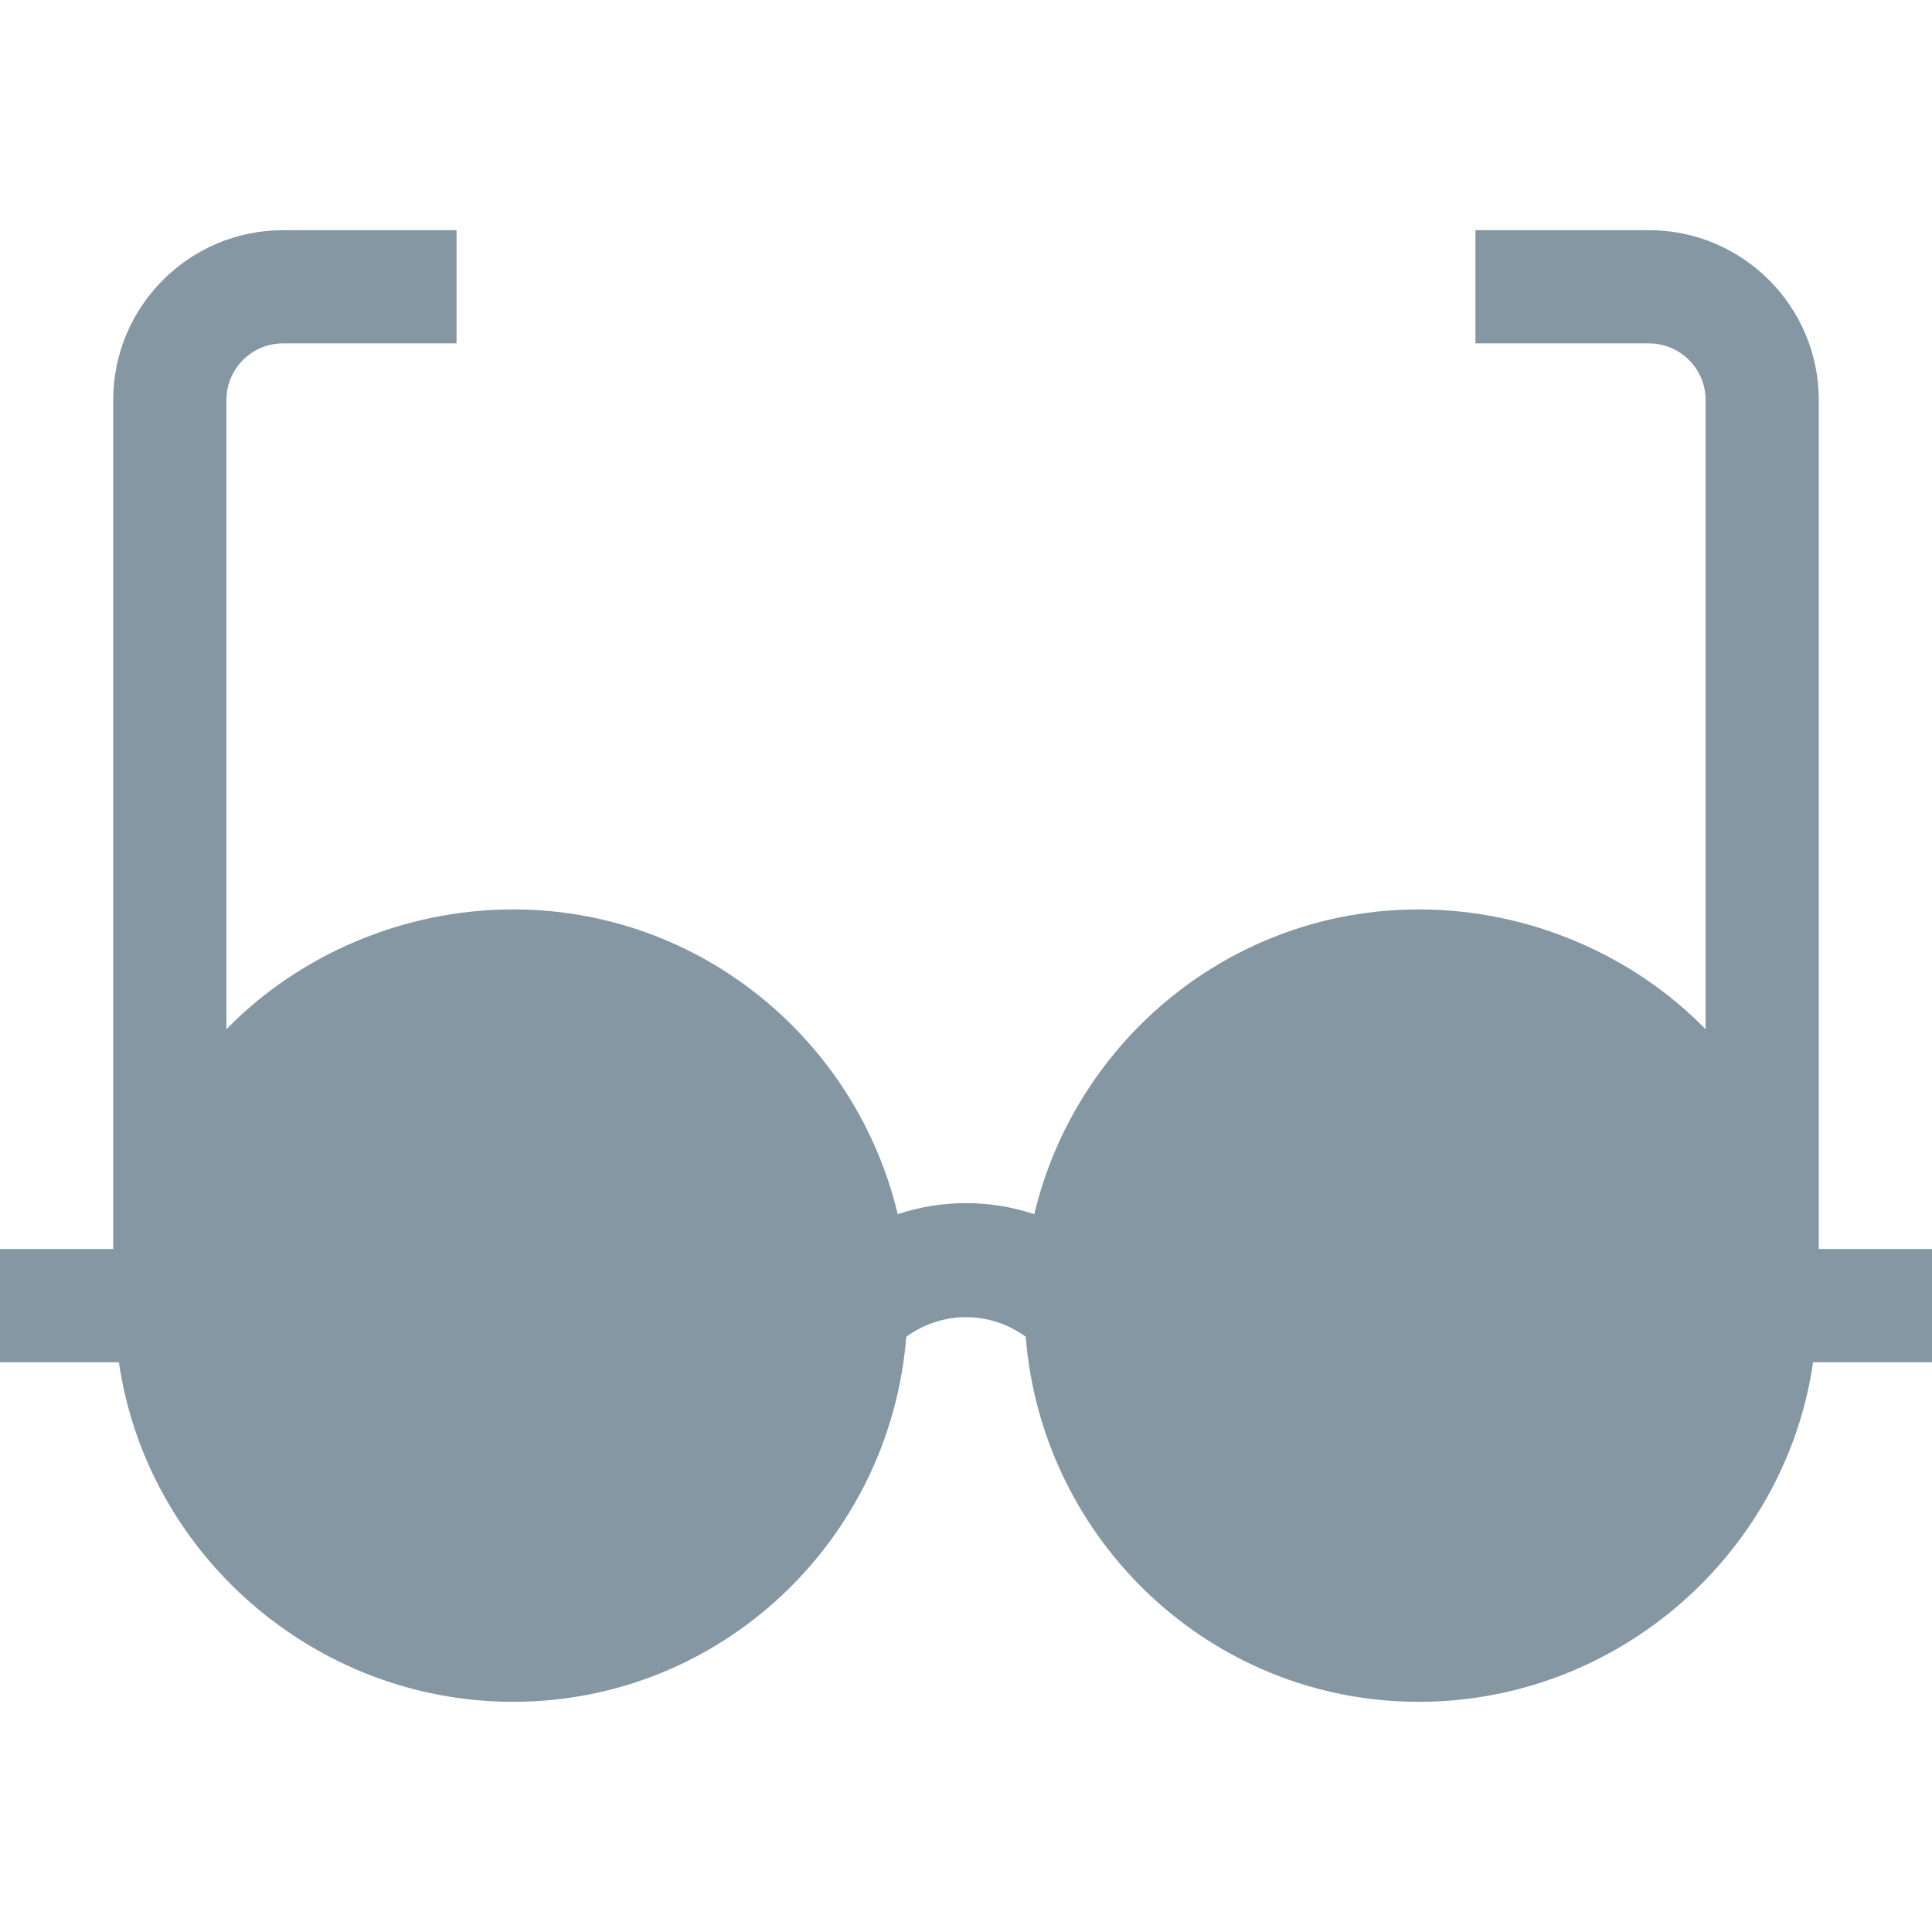 <svg width="35" height="35" viewBox="0 0 35 35" fill="none" xmlns="http://www.w3.org/2000/svg">
<g opacity="0.5">
<g clip-path="url(#clip0_294_3370)">
<path d="M32.949 7.246C32.949 5.55 31.569 4.17 29.873 4.17H26.729V6.221H29.873C30.439 6.221 30.898 6.68 30.898 7.246V18.645C29.594 17.31 27.712 16.475 25.703 16.475C22.318 16.475 19.49 18.838 18.737 21.996C17.933 21.729 17.067 21.729 16.263 21.996C15.51 18.838 12.682 16.475 9.297 16.475C7.288 16.475 5.406 17.31 4.102 18.645V7.246C4.102 6.68 4.561 6.221 5.127 6.221H8.271V4.17H5.127C3.431 4.17 2.051 5.55 2.051 7.246V22.627H0V24.678H2.154C2.657 28.147 5.691 30.83 9.297 30.83C13.061 30.83 16.124 27.906 16.418 24.216C17.07 23.744 17.93 23.744 18.582 24.216C18.875 27.906 21.939 30.83 25.703 30.83C29.309 30.83 32.343 28.147 32.846 24.678H35V22.627H32.949V7.246Z" fill="#0A2F45"/>
</g>
</g>
<defs>
<clipPath id="clip0_294_3370">
<rect width="35" height="35" fill="white"/>
</clipPath>
</defs>
</svg>
